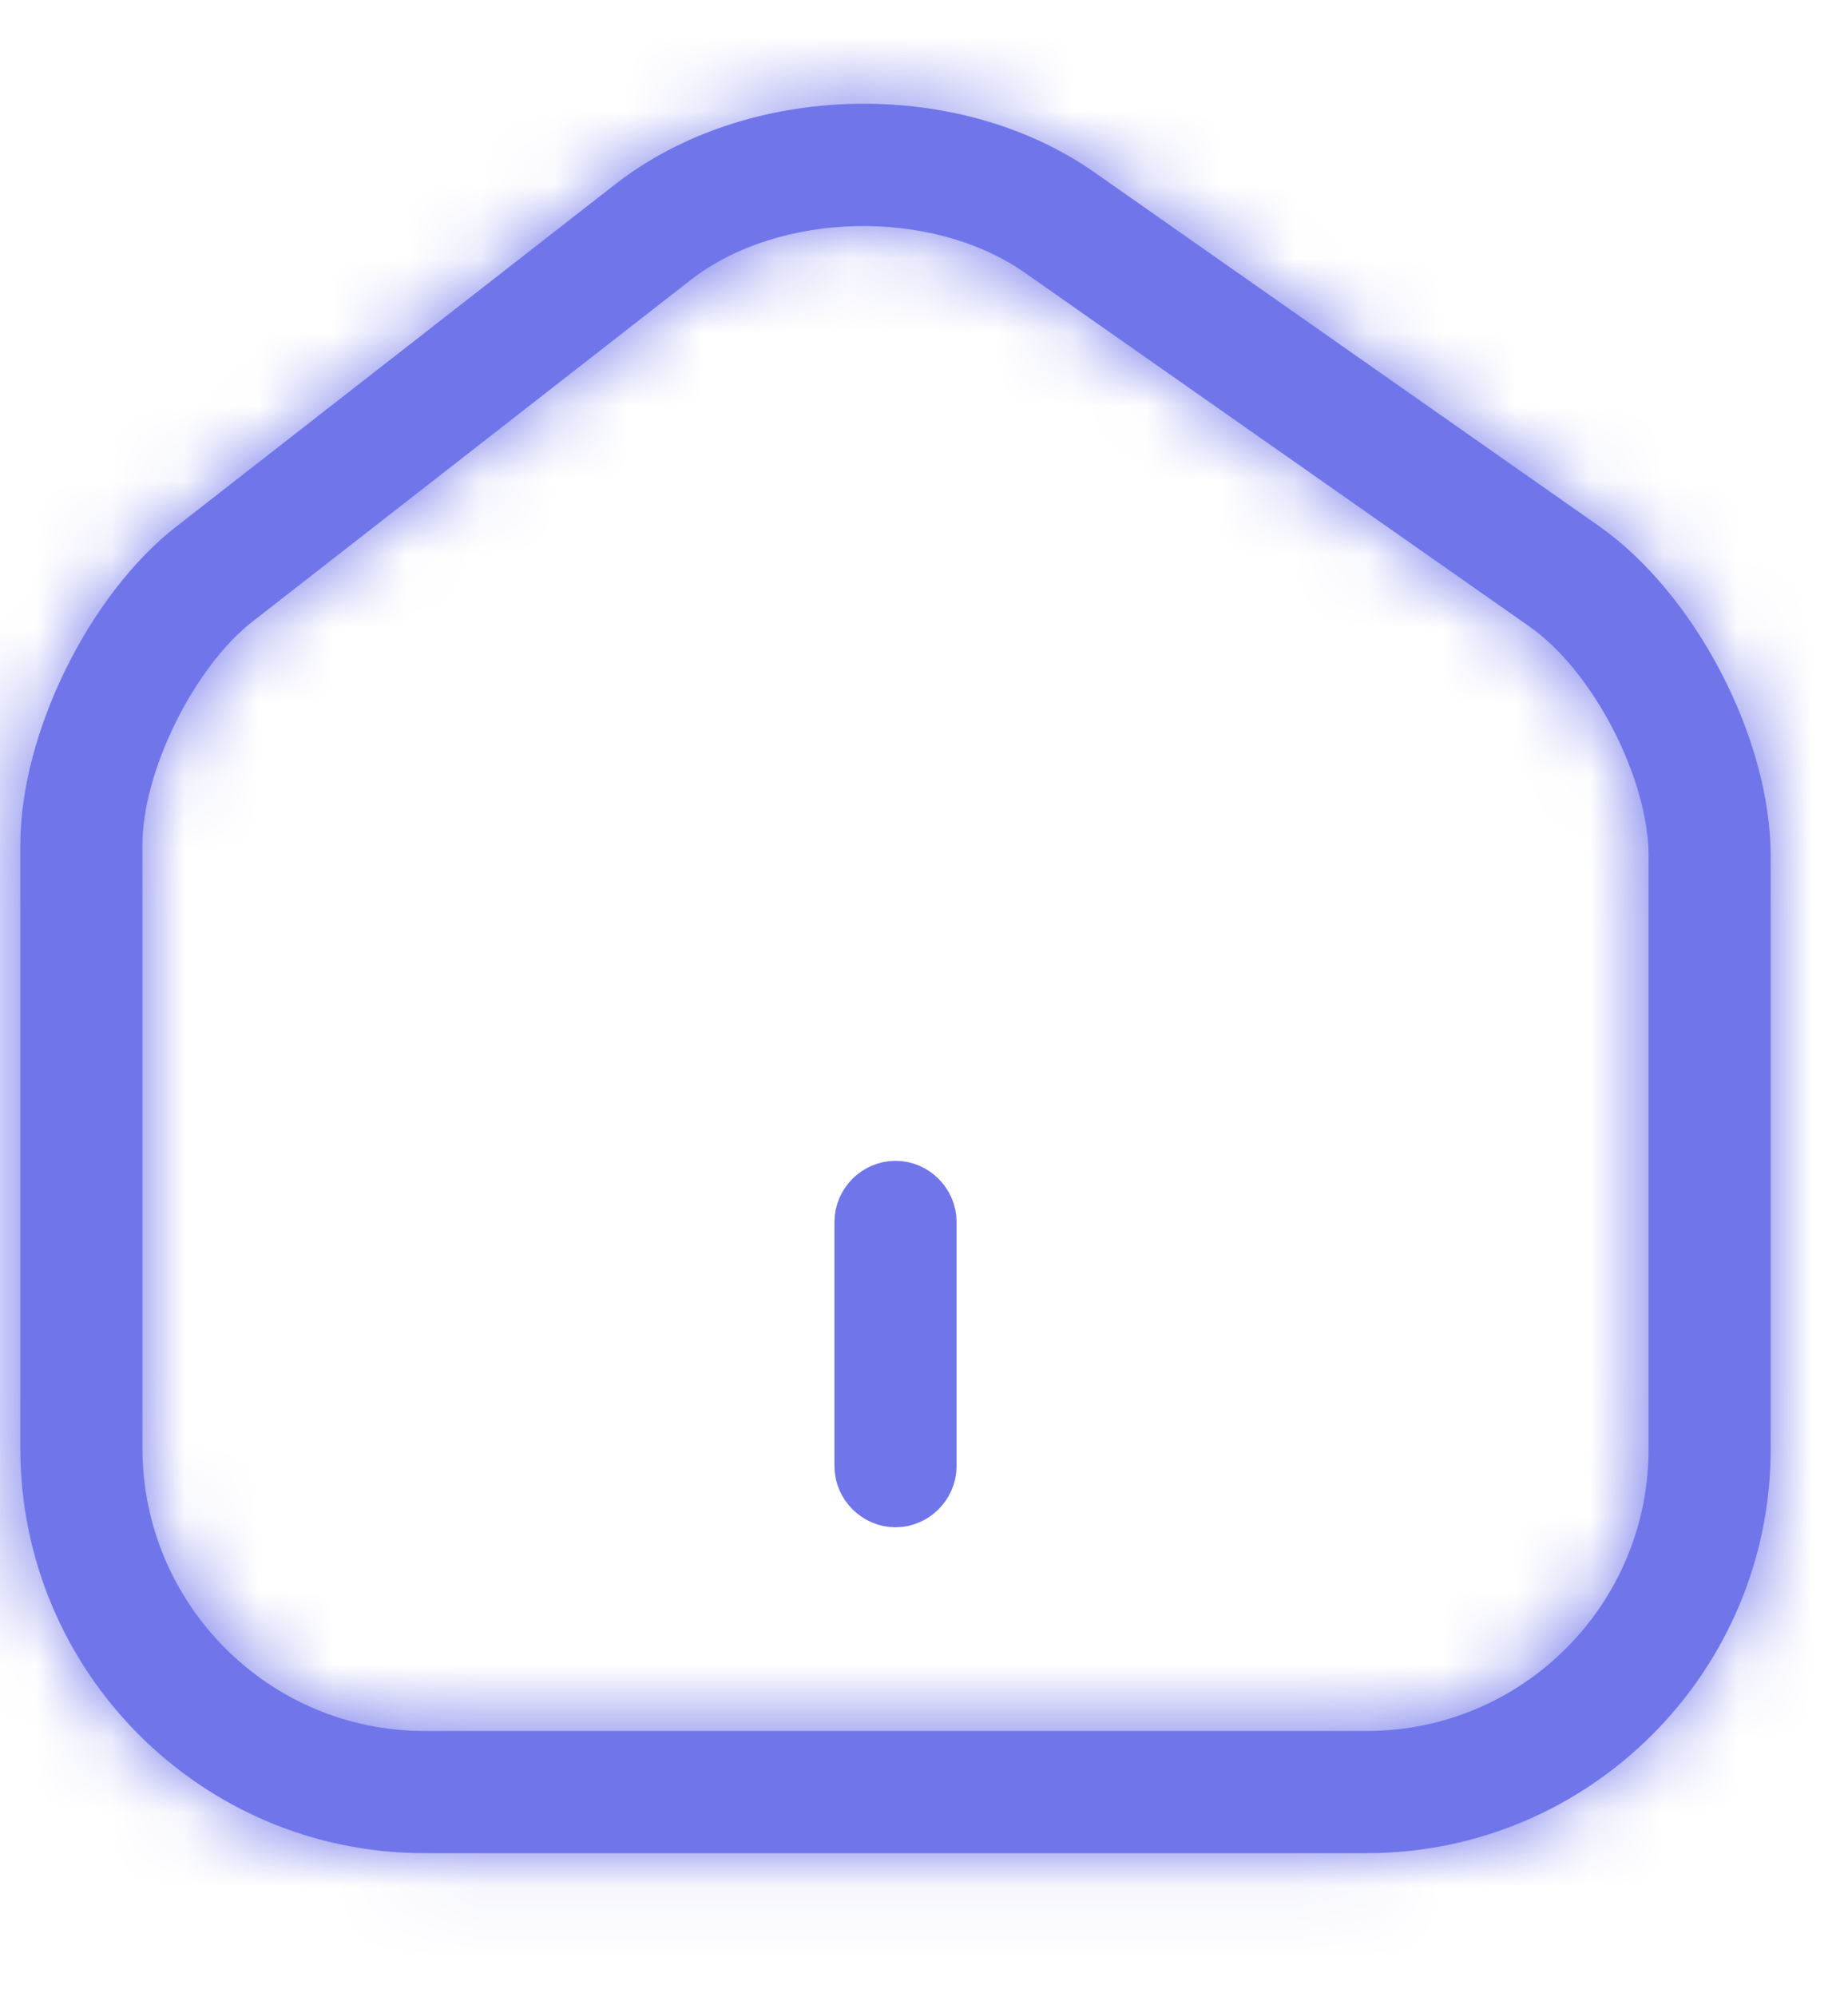 <svg xmlns="http://www.w3.org/2000/svg" width="25" height="27" viewBox="0 0 25 27" fill="none">
<mask id="path-1-inside-1_599_525" fill="white">
<path d="M18.491 25.055H5.738C2.72 25.055 0.275 22.599 0.275 19.582V11.421C0.275 9.923 1.201 8.04 2.39 7.115L8.326 2.489C10.11 1.101 12.963 1.035 14.813 2.335L21.619 7.104C22.93 8.018 23.954 9.978 23.954 11.575V19.593C23.954 22.599 21.509 25.055 18.491 25.055ZM9.339 3.789L3.403 8.414C2.621 9.031 1.927 10.43 1.927 11.421V19.582C1.927 21.685 3.634 23.403 5.738 23.403H18.491C20.595 23.403 22.302 21.696 22.302 19.593V11.575C22.302 10.518 21.542 9.053 20.672 8.458L13.866 3.689C12.61 2.808 10.54 2.852 9.339 3.789Z" fill="#000000"/>
</mask>
<path d="M18.491 25.055H5.738C2.72 25.055 0.275 22.599 0.275 19.582V11.421C0.275 9.923 1.201 8.04 2.39 7.115L8.326 2.489C10.11 1.101 12.963 1.035 14.813 2.335L21.619 7.104C22.93 8.018 23.954 9.978 23.954 11.575V19.593C23.954 22.599 21.509 25.055 18.491 25.055ZM9.339 3.789L3.403 8.414C2.621 9.031 1.927 10.43 1.927 11.421V19.582C1.927 21.685 3.634 23.403 5.738 23.403H18.491C20.595 23.403 22.302 21.696 22.302 19.593V11.575C22.302 10.518 21.542 9.053 20.672 8.458L13.866 3.689C12.61 2.808 10.54 2.852 9.339 3.789Z" fill="#7076ea"/>
<path d="M2.39 7.115L3.742 8.853L3.744 8.852L2.39 7.115ZM8.326 2.489L6.974 0.75L6.972 0.752L8.326 2.489ZM14.813 2.335L13.547 4.137L13.549 4.139L14.813 2.335ZM21.619 7.104L20.355 8.908L20.359 8.91L21.619 7.104ZM9.339 3.789L10.693 5.526L10.694 5.526L9.339 3.789ZM3.403 8.414L2.049 6.677L2.039 6.685L3.403 8.414ZM20.672 8.458L19.408 10.262L19.419 10.27L19.429 10.277L20.672 8.458ZM13.866 3.689L12.601 5.492L12.602 5.493L13.866 3.689ZM18.491 22.853H5.738V27.258H18.491V22.853ZM5.738 22.853C3.943 22.853 2.478 21.389 2.478 19.582H-1.927C-1.927 23.81 1.498 27.258 5.738 27.258V22.853ZM2.478 19.582V11.421H-1.927V19.582H2.478ZM2.478 11.421C2.478 11.088 2.592 10.576 2.864 10.024C3.135 9.472 3.472 9.063 3.742 8.853L1.038 5.376C0.118 6.091 -0.602 7.086 -1.09 8.082C-1.579 9.077 -1.927 10.255 -1.927 11.421H2.478ZM3.744 8.852L9.68 4.226L6.972 0.752L1.036 5.377L3.744 8.852ZM9.678 4.228C10.696 3.436 12.486 3.392 13.547 4.137L16.079 0.532C13.439 -1.322 9.524 -1.233 6.974 0.75L9.678 4.228ZM13.549 4.139L20.355 8.908L22.883 5.3L16.077 0.531L13.549 4.139ZM20.359 8.91C20.658 9.119 21.028 9.534 21.326 10.103C21.623 10.672 21.751 11.212 21.751 11.575H26.157C26.157 10.341 25.773 9.102 25.23 8.064C24.688 7.025 23.891 6.003 22.879 5.297L20.359 8.91ZM21.751 11.575V19.593H26.157V11.575H21.751ZM21.751 19.593C21.751 21.386 20.29 22.853 18.491 22.853V27.258C22.729 27.258 26.157 23.813 26.157 19.593H21.751ZM7.986 2.051L2.049 6.677L4.757 10.152L10.693 5.526L7.986 2.051ZM2.039 6.685C1.31 7.259 0.759 8.066 0.396 8.804C0.034 9.539 -0.275 10.477 -0.275 11.421H4.13C4.13 11.424 4.13 11.405 4.136 11.365C4.142 11.325 4.153 11.271 4.171 11.205C4.208 11.071 4.268 10.913 4.348 10.75C4.527 10.387 4.714 10.186 4.767 10.144L2.039 6.685ZM-0.275 11.421V19.582H4.13V11.421H-0.275ZM-0.275 19.582C-0.275 22.893 2.41 25.606 5.738 25.606V21.201C4.859 21.201 4.13 20.477 4.13 19.582H-0.275ZM5.738 25.606H18.491V21.201H5.738V25.606ZM18.491 25.606C21.811 25.606 24.505 22.913 24.505 19.593H20.099C20.099 20.48 19.378 21.201 18.491 21.201V25.606ZM24.505 19.593V11.575H20.099V19.593H24.505ZM24.505 11.575C24.505 10.582 24.17 9.598 23.766 8.824C23.364 8.053 22.745 7.207 21.915 6.64L19.429 10.277C19.427 10.275 19.443 10.286 19.473 10.315C19.503 10.344 19.542 10.384 19.587 10.439C19.677 10.551 19.774 10.695 19.86 10.862C19.947 11.028 20.012 11.192 20.053 11.334C20.095 11.482 20.099 11.563 20.099 11.575H24.505ZM21.936 6.654L15.13 1.885L12.602 5.493L19.408 10.262L21.936 6.654ZM15.131 1.886C14.044 1.123 12.726 0.83 11.534 0.855C10.343 0.881 9.036 1.232 7.985 2.052L10.694 5.526C10.843 5.409 11.171 5.27 11.63 5.26C12.087 5.25 12.432 5.374 12.601 5.492L15.131 1.886Z" fill="#7076ea" mask="url(#path-1-inside-1_599_525)"/>
<path d="M12.115 20.099C11.967 20.099 11.839 19.971 11.839 19.824V16.52C11.839 16.372 11.967 16.245 12.115 16.245C12.262 16.245 12.39 16.372 12.39 16.52V19.824C12.39 19.971 12.262 20.099 12.115 20.099Z" fill="#7076ea" stroke="#7076ea" stroke-width="1.101"/>
</svg>